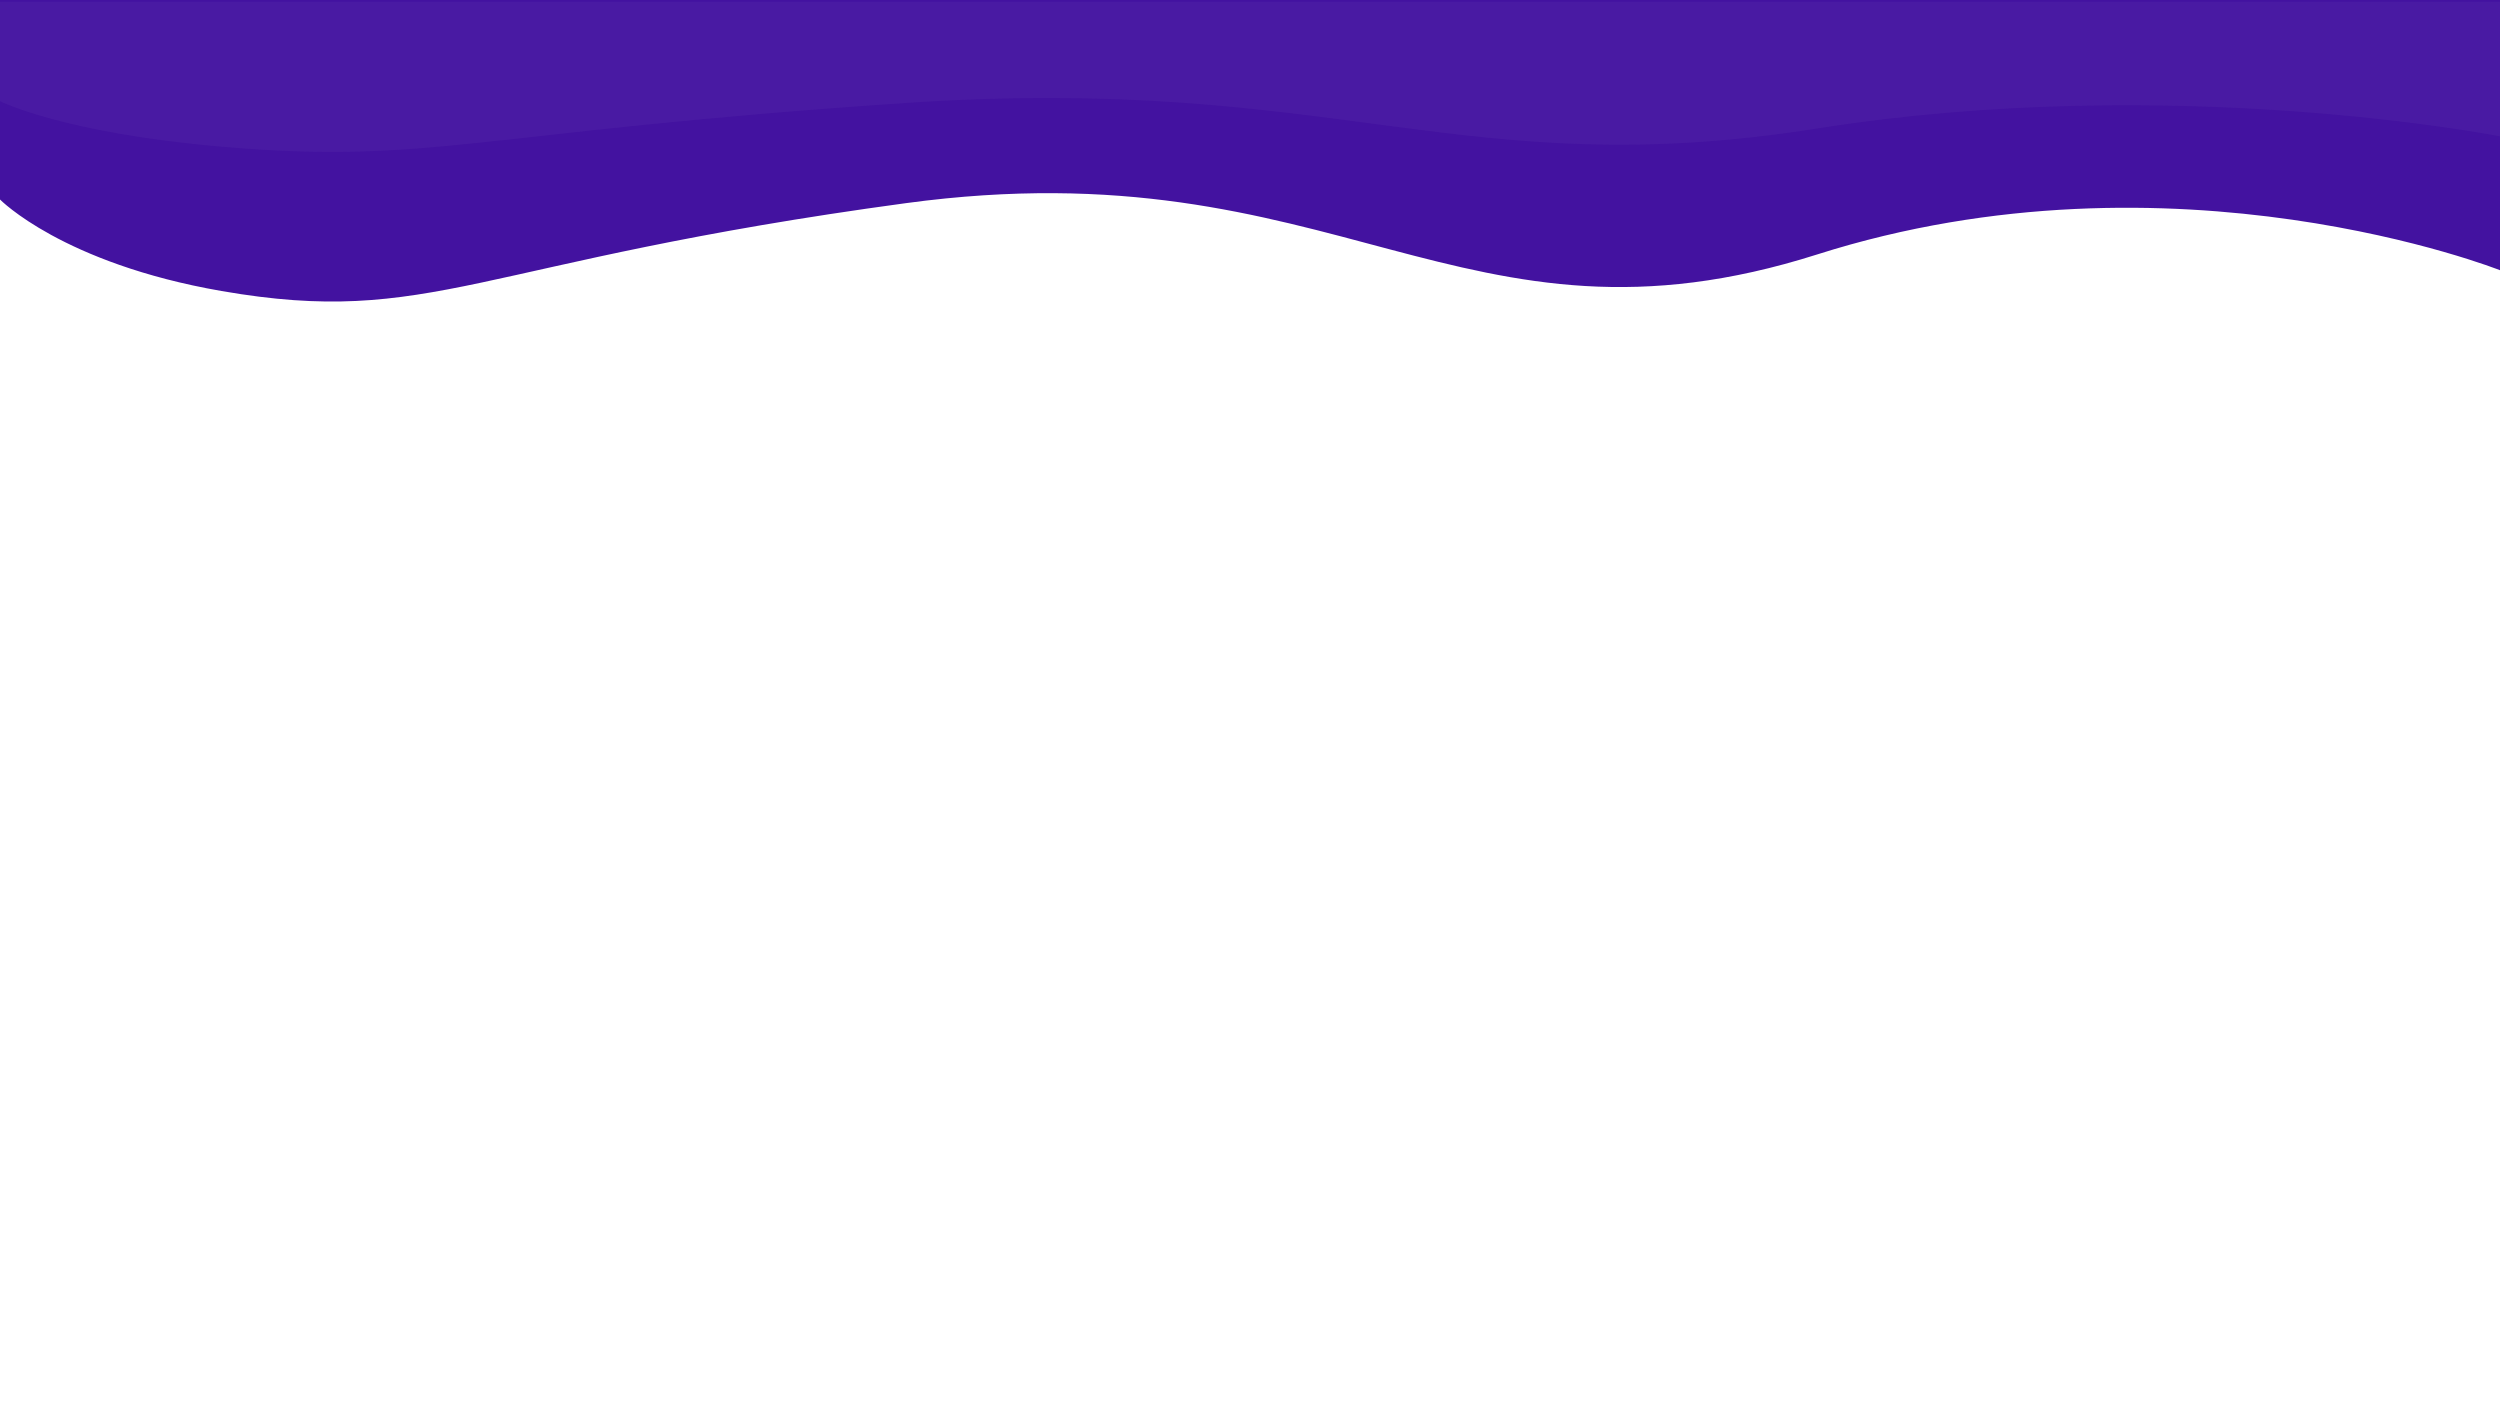 <svg xmlns="http://www.w3.org/2000/svg" viewBox="0 0 1366 769"><rect x="0" y="0" width="1366" height="769" fill="#808080" stroke="none"/><defs><style>.cls-1{fill:#fff;}.cls-2{fill:#4312a0;}.cls-3{fill:#f2f2f2;opacity:0.04;}</style></defs><g id="Capa_2" data-name="Capa 2"><g id="Capa_1-2" data-name="Capa 1"><rect class="cls-1" y="1" width="1366" height="768"/><path class="cls-2" d="M1366,0V147.65S1188,77,993,139,731,79,495,111s-259,68-374,48C34.05,143.88,0,109,0,109V0Z"/><path class="cls-3" d="M1366,1V74.48s-178-35.16-373-4.3S731,40.32,495,56.24,236,90.09,121,80.13C34.05,72.61,0,55.25,0,55.25V1Z"/></g></g></svg>